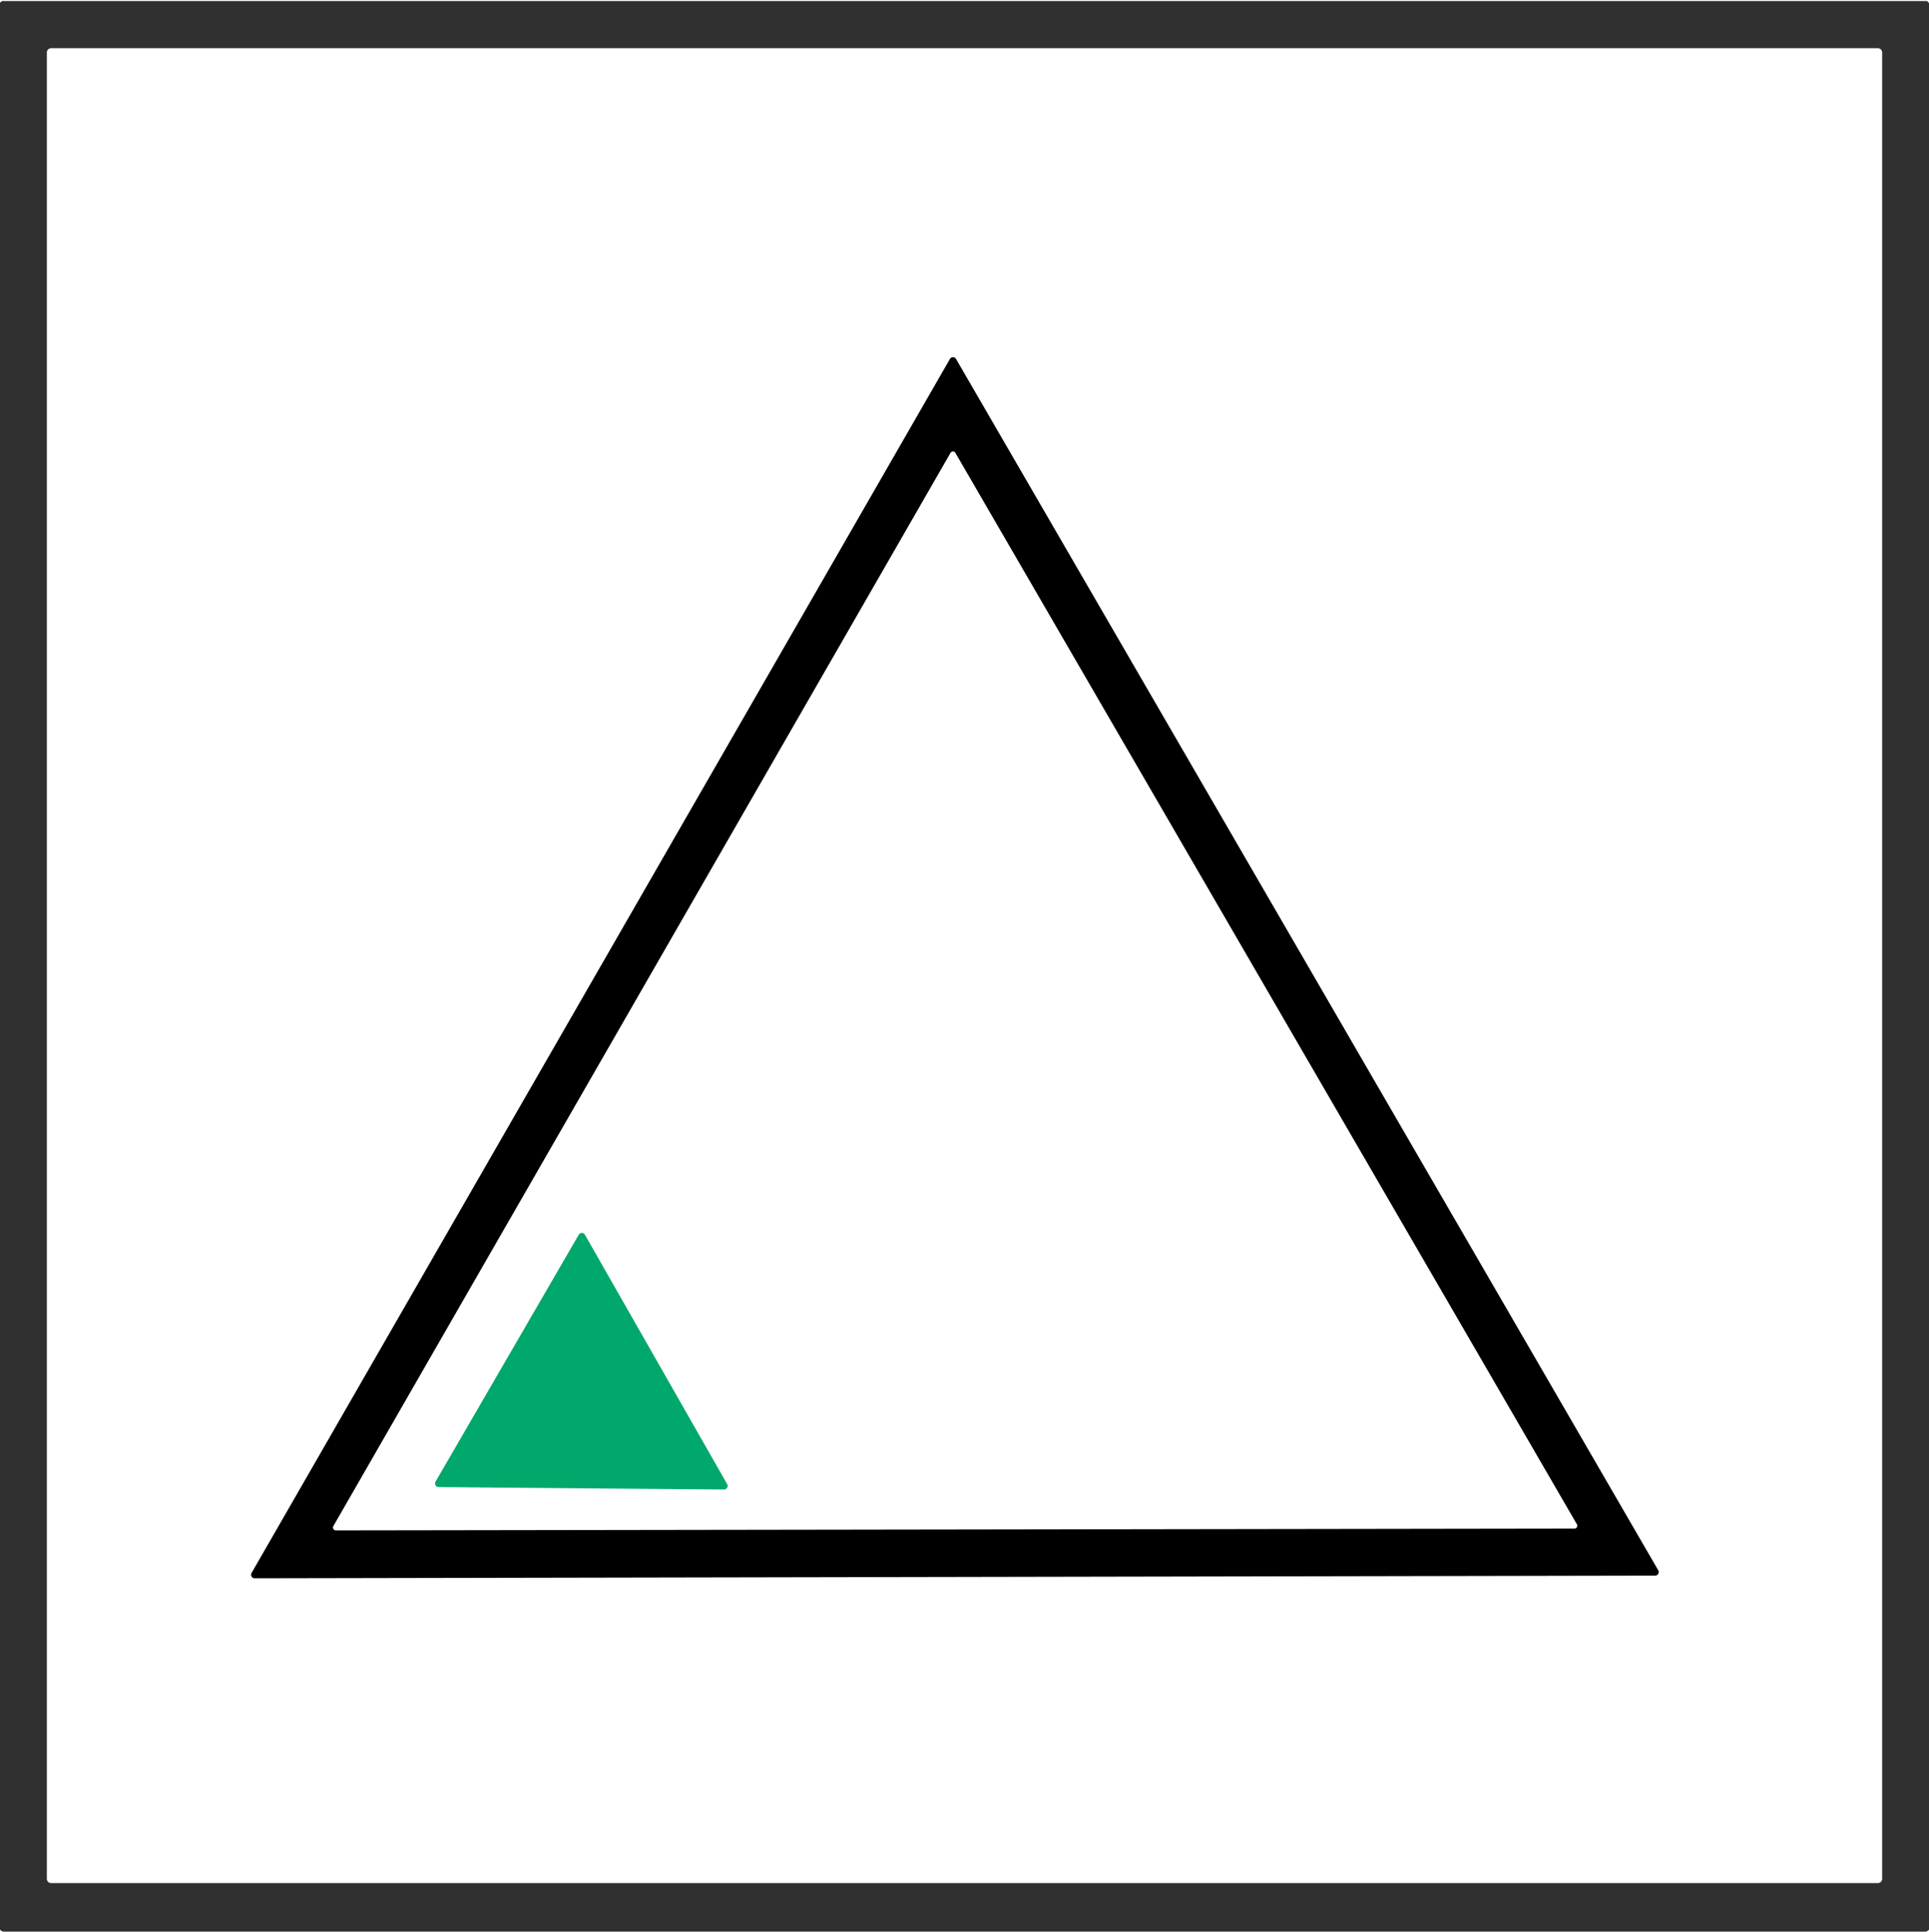 <?xml version="1.0" encoding="UTF-8" standalone="no"?>
<svg
   version="1.1"
   viewBox="0.00 0.00 1421.00 1423.00"
   id="svg3"
   sodipodi:docname="d.svg"
   inkscape:version="1.3 (0e150ed6c4, 2023-07-21)"
   xmlns:inkscape="http://www.inkscape.org/namespaces/inkscape"
   xmlns:sodipodi="http://sodipodi.sourceforge.net/DTD/sodipodi-0.dtd"
   xmlns="http://www.w3.org/2000/svg"
   xmlns:svg="http://www.w3.org/2000/svg">
  <defs
     id="defs3" />
  <sodipodi:namedview
     id="namedview3"
     pagecolor="#ffffff"
     bordercolor="#000000"
     borderopacity="0.25"
     inkscape:showpageshadow="2"
     inkscape:pageopacity="0.0"
     inkscape:pagecheckerboard="0"
     inkscape:deskcolor="#d1d1d1"
     inkscape:zoom="0.57203092"
     inkscape:cx="710.62592"
     inkscape:cy="711.5"
     inkscape:window-width="1920"
     inkscape:window-height="1010"
     inkscape:window-x="-6"
     inkscape:window-y="-6"
     inkscape:window-maximized="1"
     inkscape:current-layer="svg3" />
  <path
     fill="#303030"
     d="   M 1421.00 2.31   L 1421.00 1421.56   Q 1420.25 1422.52 1418.69 1423.00   L 2.19 1423.00   Q 0.66 1422.39 0.00 1421.44   L 0.00 2.19   Q 1.01 0.75 2.00 0.75   Q 710.59 0.75 1419.17 0.75   A 1.07 1.07 0.0 0 1 1419.98 1.12   L 1421.00 2.31   Z   M 1386.50 38.71   A 3.20 3.20 0.0 0 0 1383.30 35.51   L 37.70 35.51   A 3.20 3.20 0.0 0 0 34.50 38.71   L 34.50 1384.05   A 3.20 3.20 0.0 0 0 37.70 1387.25   L 1383.30 1387.25   A 3.20 3.20 0.0 0 0 1386.50 1384.05   L 1386.50 38.71   Z"
     id="path1" />
  <path
     fill="#2c4a3e"
     d="   M 1219.30 1160.73   L 187.58 1162.70   A 2.61 2.61 0.0 0 1 185.31 1158.79   L 699.75 264.48   A 2.61 2.61 0.0 0 1 704.28 264.47   L 1221.55 1156.81   A 2.61 2.61 0.0 0 1 1219.30 1160.73   Z   M 703.80 333.65   A 2.09 2.09 0.0 0 0 700.18 333.65   L 245.55 1124.27   A 2.09 2.09 0.0 0 0 247.37 1127.41   L 1159.82 1126.07   A 2.09 2.09 0.0 0 0 1161.63 1122.93   L 703.80 333.65   Z"
     id="path2"
     style="fill:#000000;fill-opacity:1" />
  <path
     fill="#00a86b"
     d="   M 533.38 1097.29   L 323.09 1095.48   A 2.63 2.63 0.0 0 1 320.84 1091.53   L 426.32 909.61   A 2.63 2.63 0.0 0 1 430.88 909.63   L 535.68 1093.36   A 2.63 2.63 0.0 0 1 533.38 1097.29   Z"
     id="path3"
     style="fill:#00a86b;fill-opacity:1" />
</svg>
